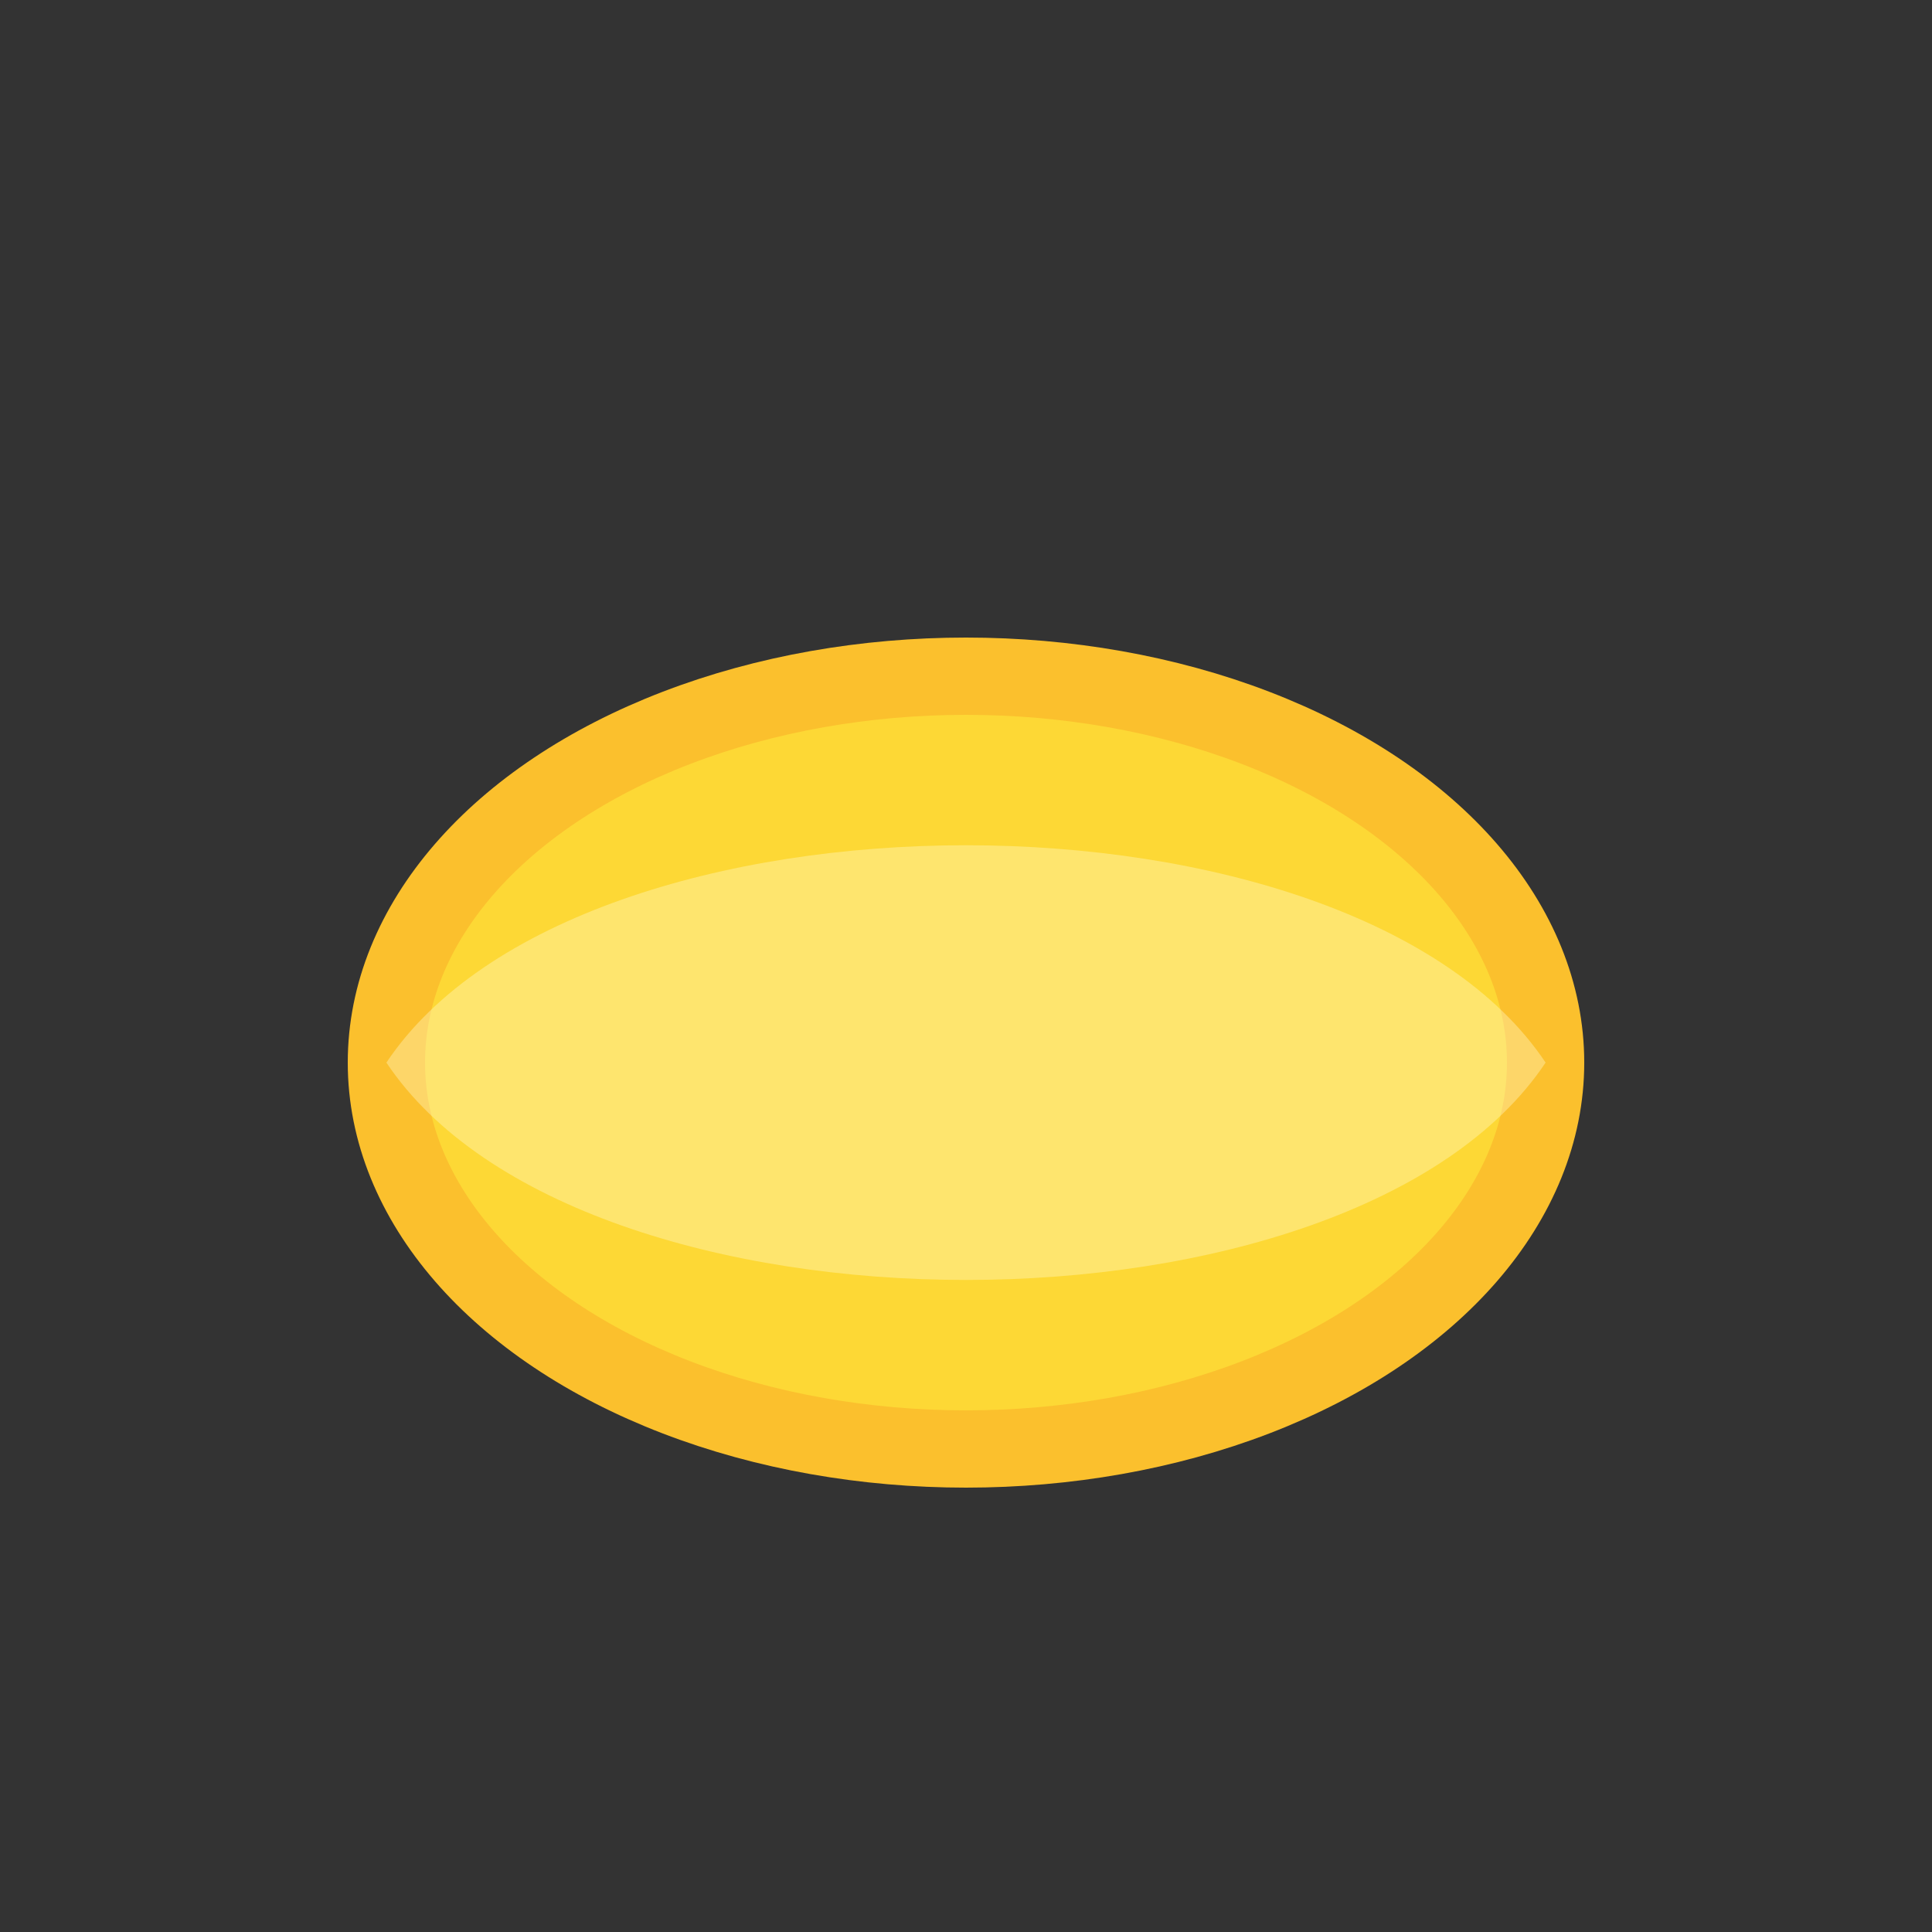<svg xmlns="http://www.w3.org/2000/svg" viewBox="0 0 100 100">
  <rect x="0" y="0" width="100" height="100" fill="#333333" stroke="none"/>
  <ellipse cx="50" cy="55" rx="30" ry="20" fill="#fdd835" stroke="#fbc02d" stroke-width="4"/>
  <path d="M20,55 C30,40 70,40 80,55 C70,70 30,70 20,55 Z" fill="#fff9c4" opacity="0.4"/>
</svg>

